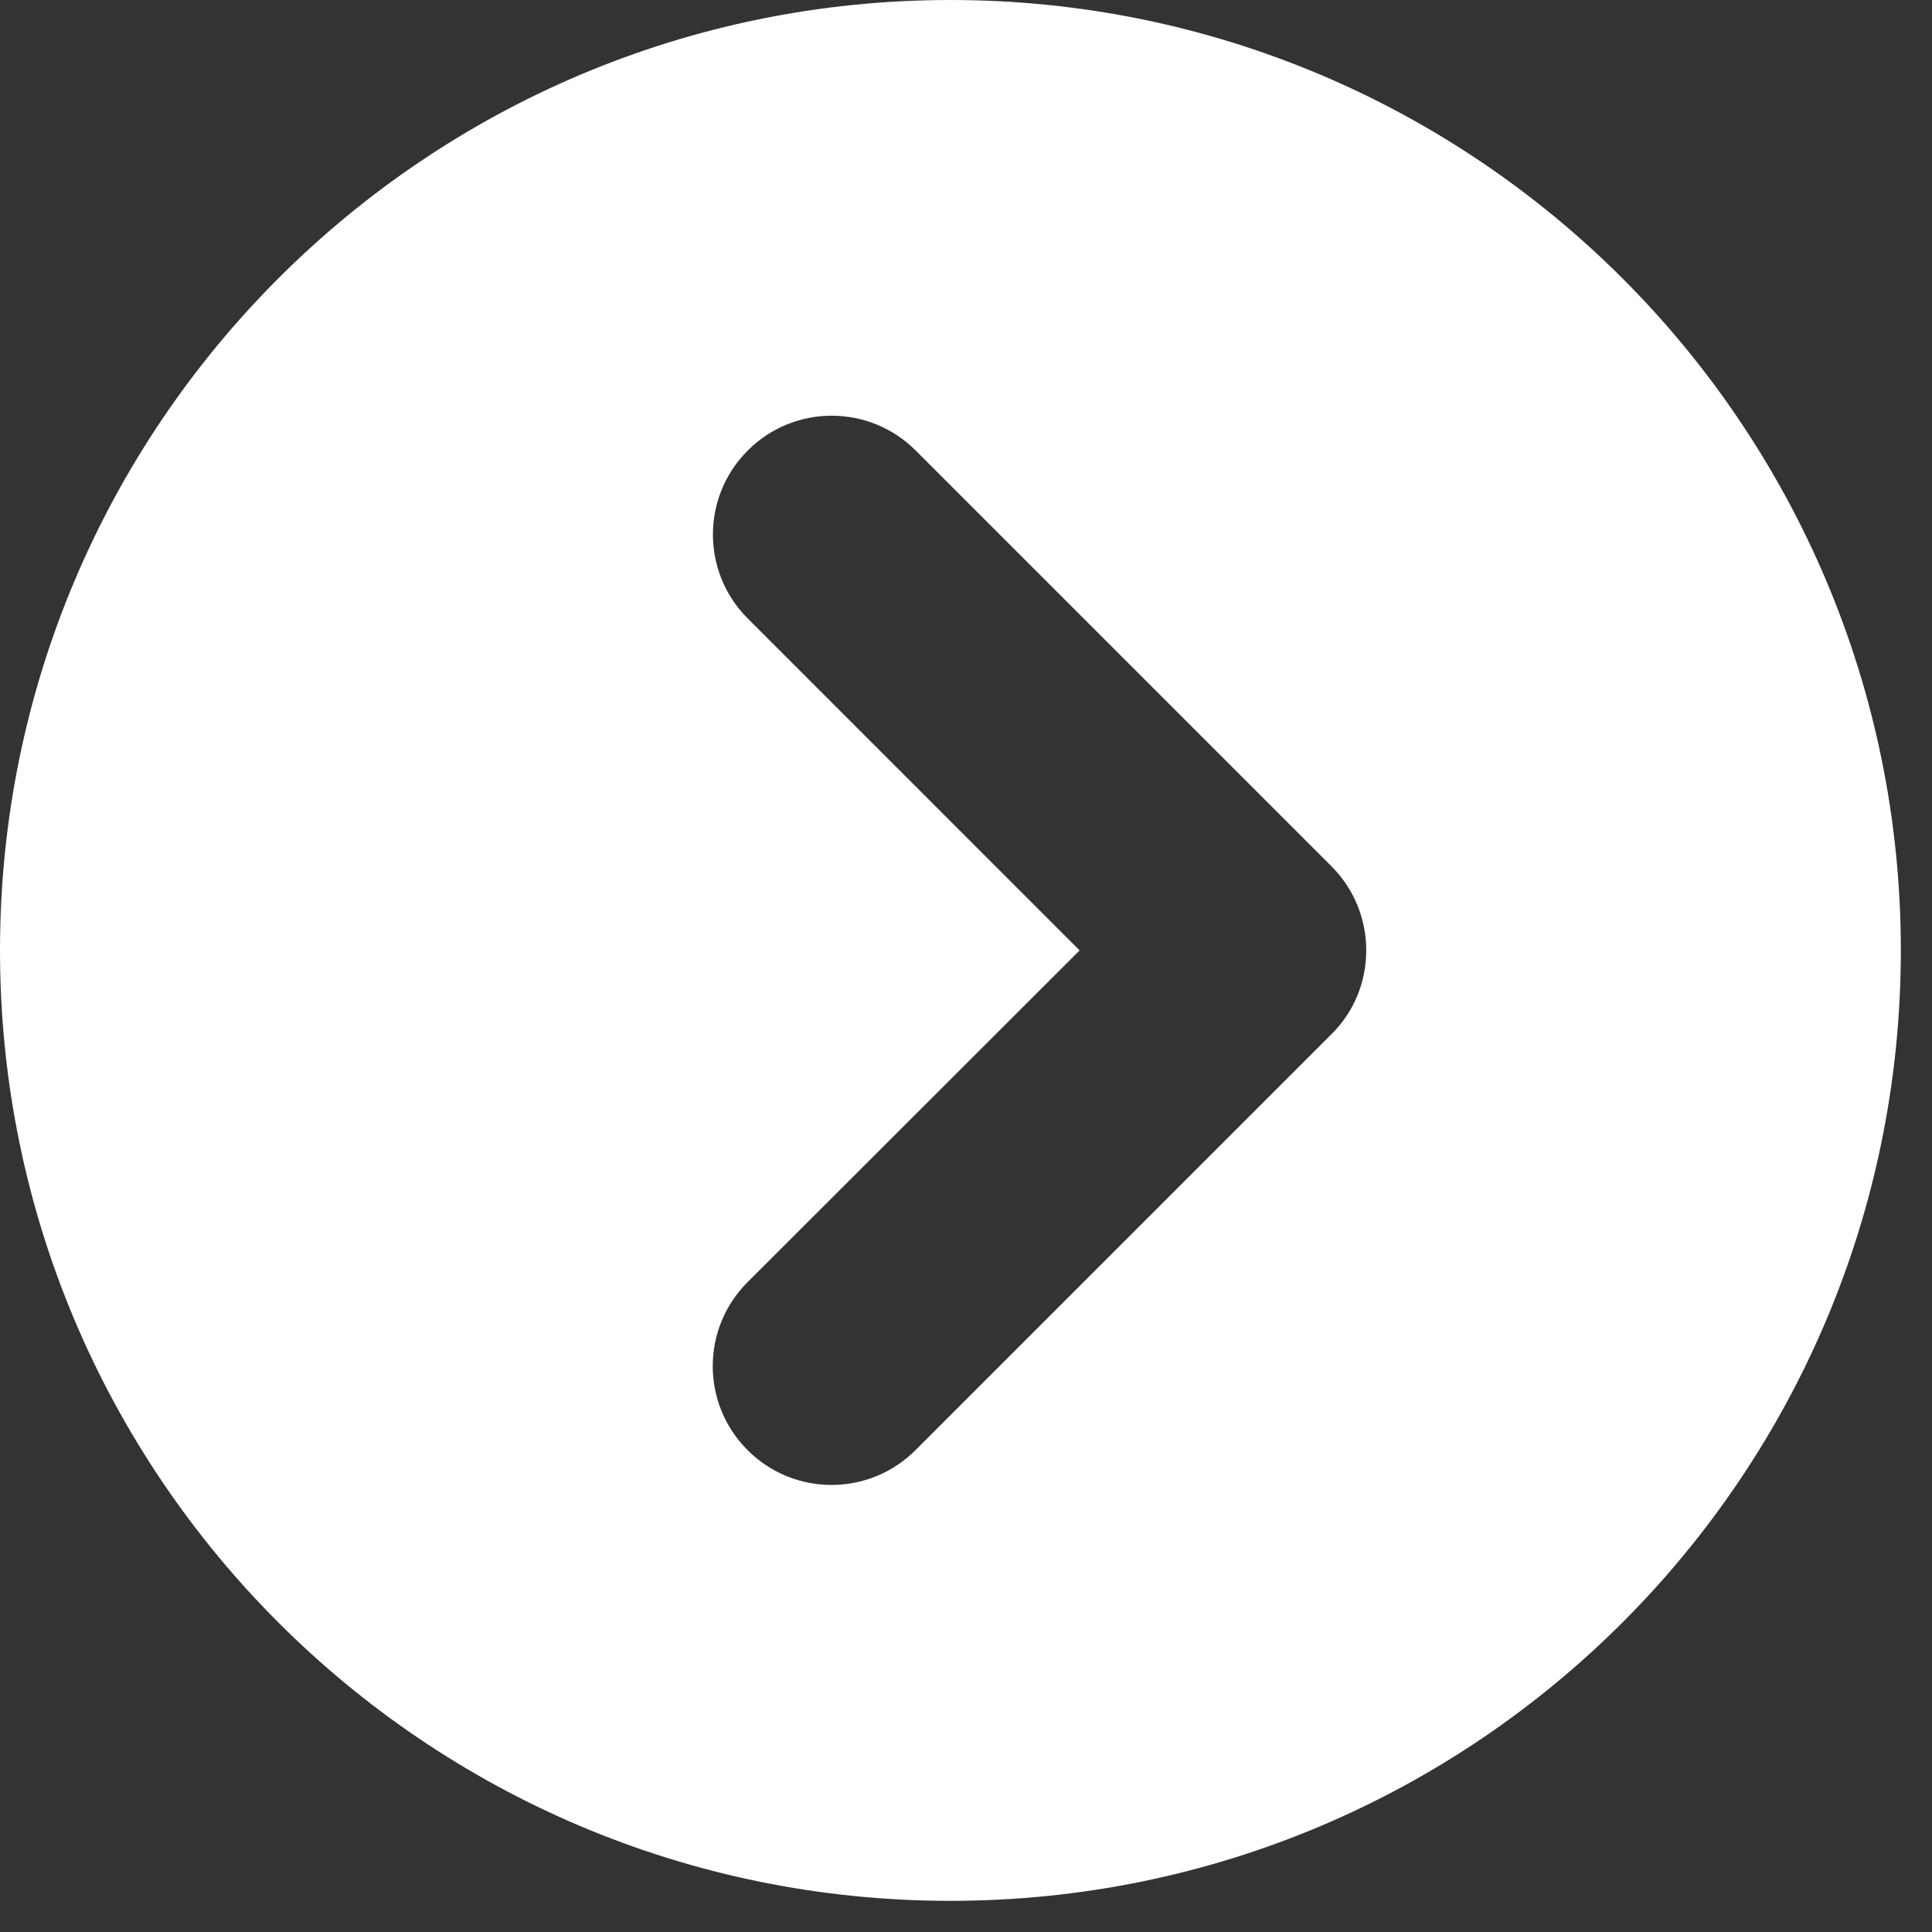<svg width="31" height="31" viewBox="0 0 31 31" fill="none" xmlns="http://www.w3.org/2000/svg">
<rect x="0" y="0" width="31" height="31" fill="#333333" stroke="none"/>
<path d="M15.25 0C6.827 0 0 6.827 0 15.25C0 23.673 6.827 30.5 15.25 30.5C23.673 30.5 30.5 23.673 30.5 15.25C30.5 6.827 23.673 0 15.25 0ZM21.362 16.596L14.69 23.268C13.945 24.013 12.739 24.013 11.995 23.268C11.25 22.523 11.25 21.317 11.995 20.573L17.323 15.25L11.998 9.924C11.253 9.18 11.253 7.973 11.998 7.229C12.742 6.484 13.948 6.484 14.693 7.229L21.365 13.901C21.737 14.273 21.922 14.761 21.922 15.25C21.922 15.739 21.737 16.227 21.362 16.596Z" fill="white"/>
</svg>
